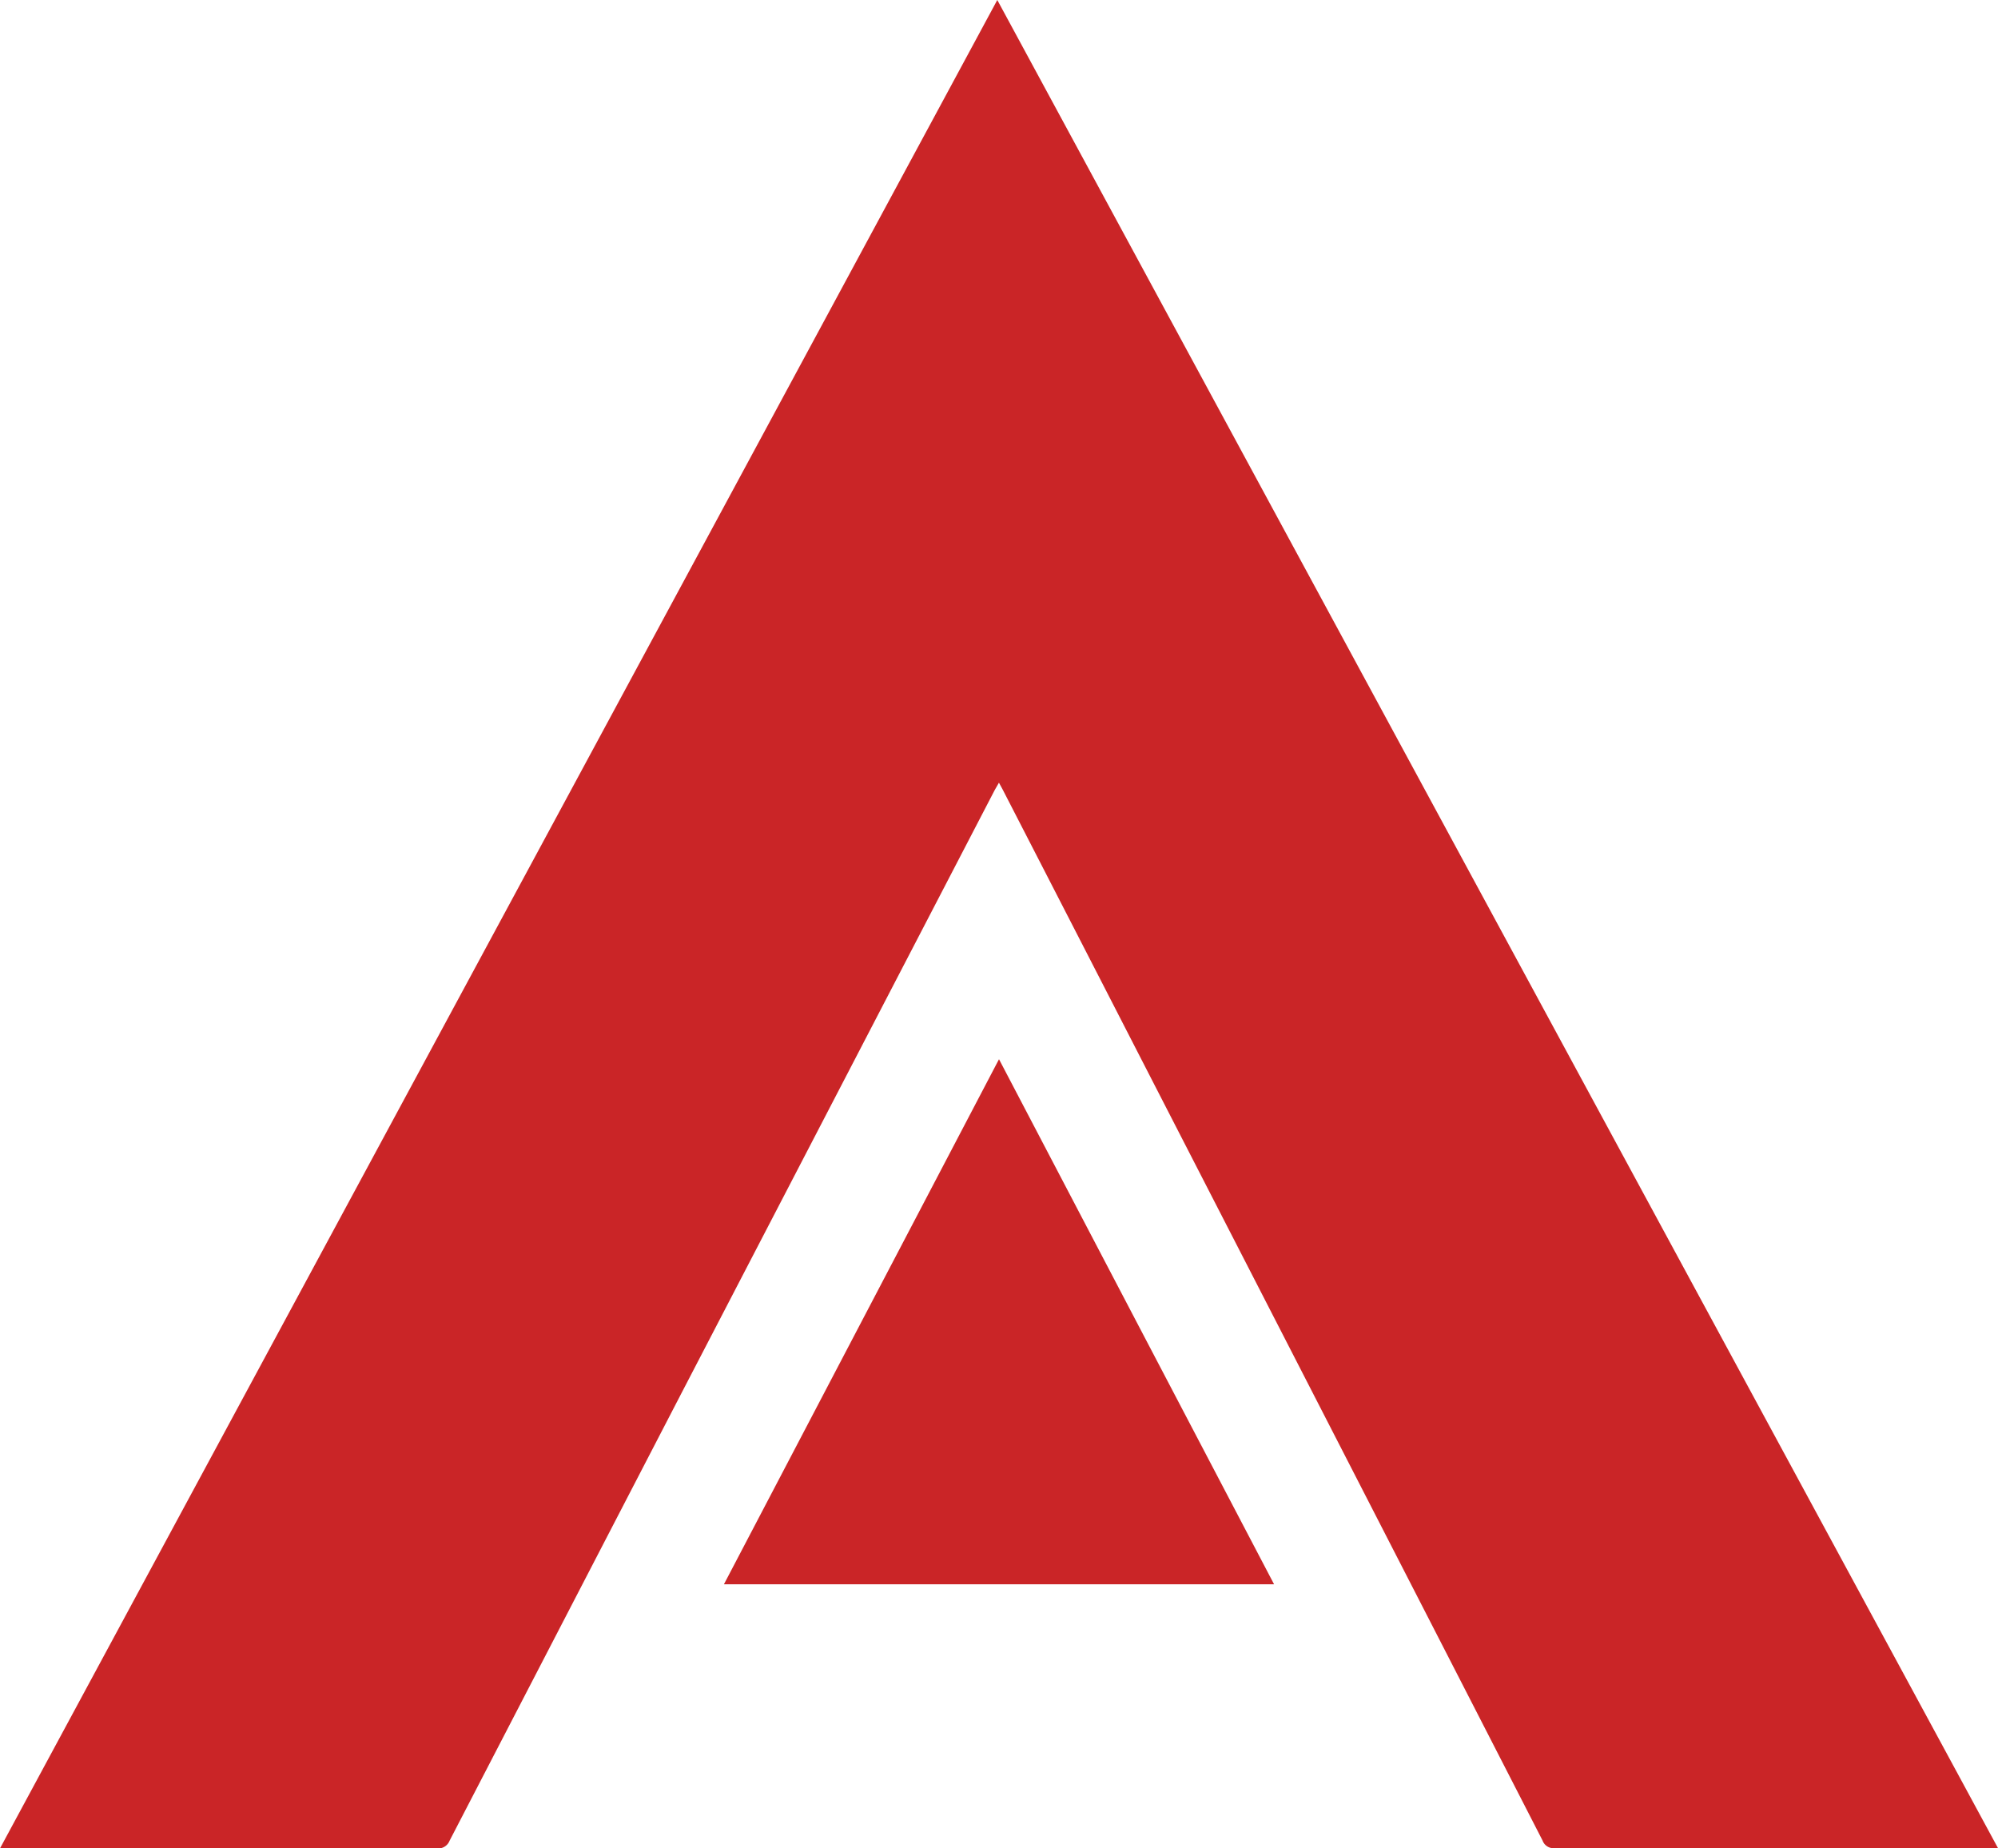 <svg fill="#ca2527" id="Capa_1" data-name="Capa 1" xmlns="http://www.w3.org/2000/svg" viewBox="0 0 327.28 302.72"><path d="M372.64,398.21h-1.45q-35.58,0-71.15,0a1.9,1.9,0,0,1-2-1.24q-31.86-62.08-63.77-124.15-12.24-23.84-24.5-47.66c-.21-.42-.44-.82-.78-1.45-.32.57-.54.93-.74,1.3L157,323.67Q138,360.33,119,397a2,2,0,0,1-2.11,1.25q-34.92-.06-69.83,0H45.36L208.72,95.52Q290.74,247,372.64,398.21Z" transform="translate(-45.36 -95.52)"/><path d="M209,269c15.08,28.77,30,57.32,45.06,86H163.94Z" transform="translate(-45.36 -95.52)"/></svg>